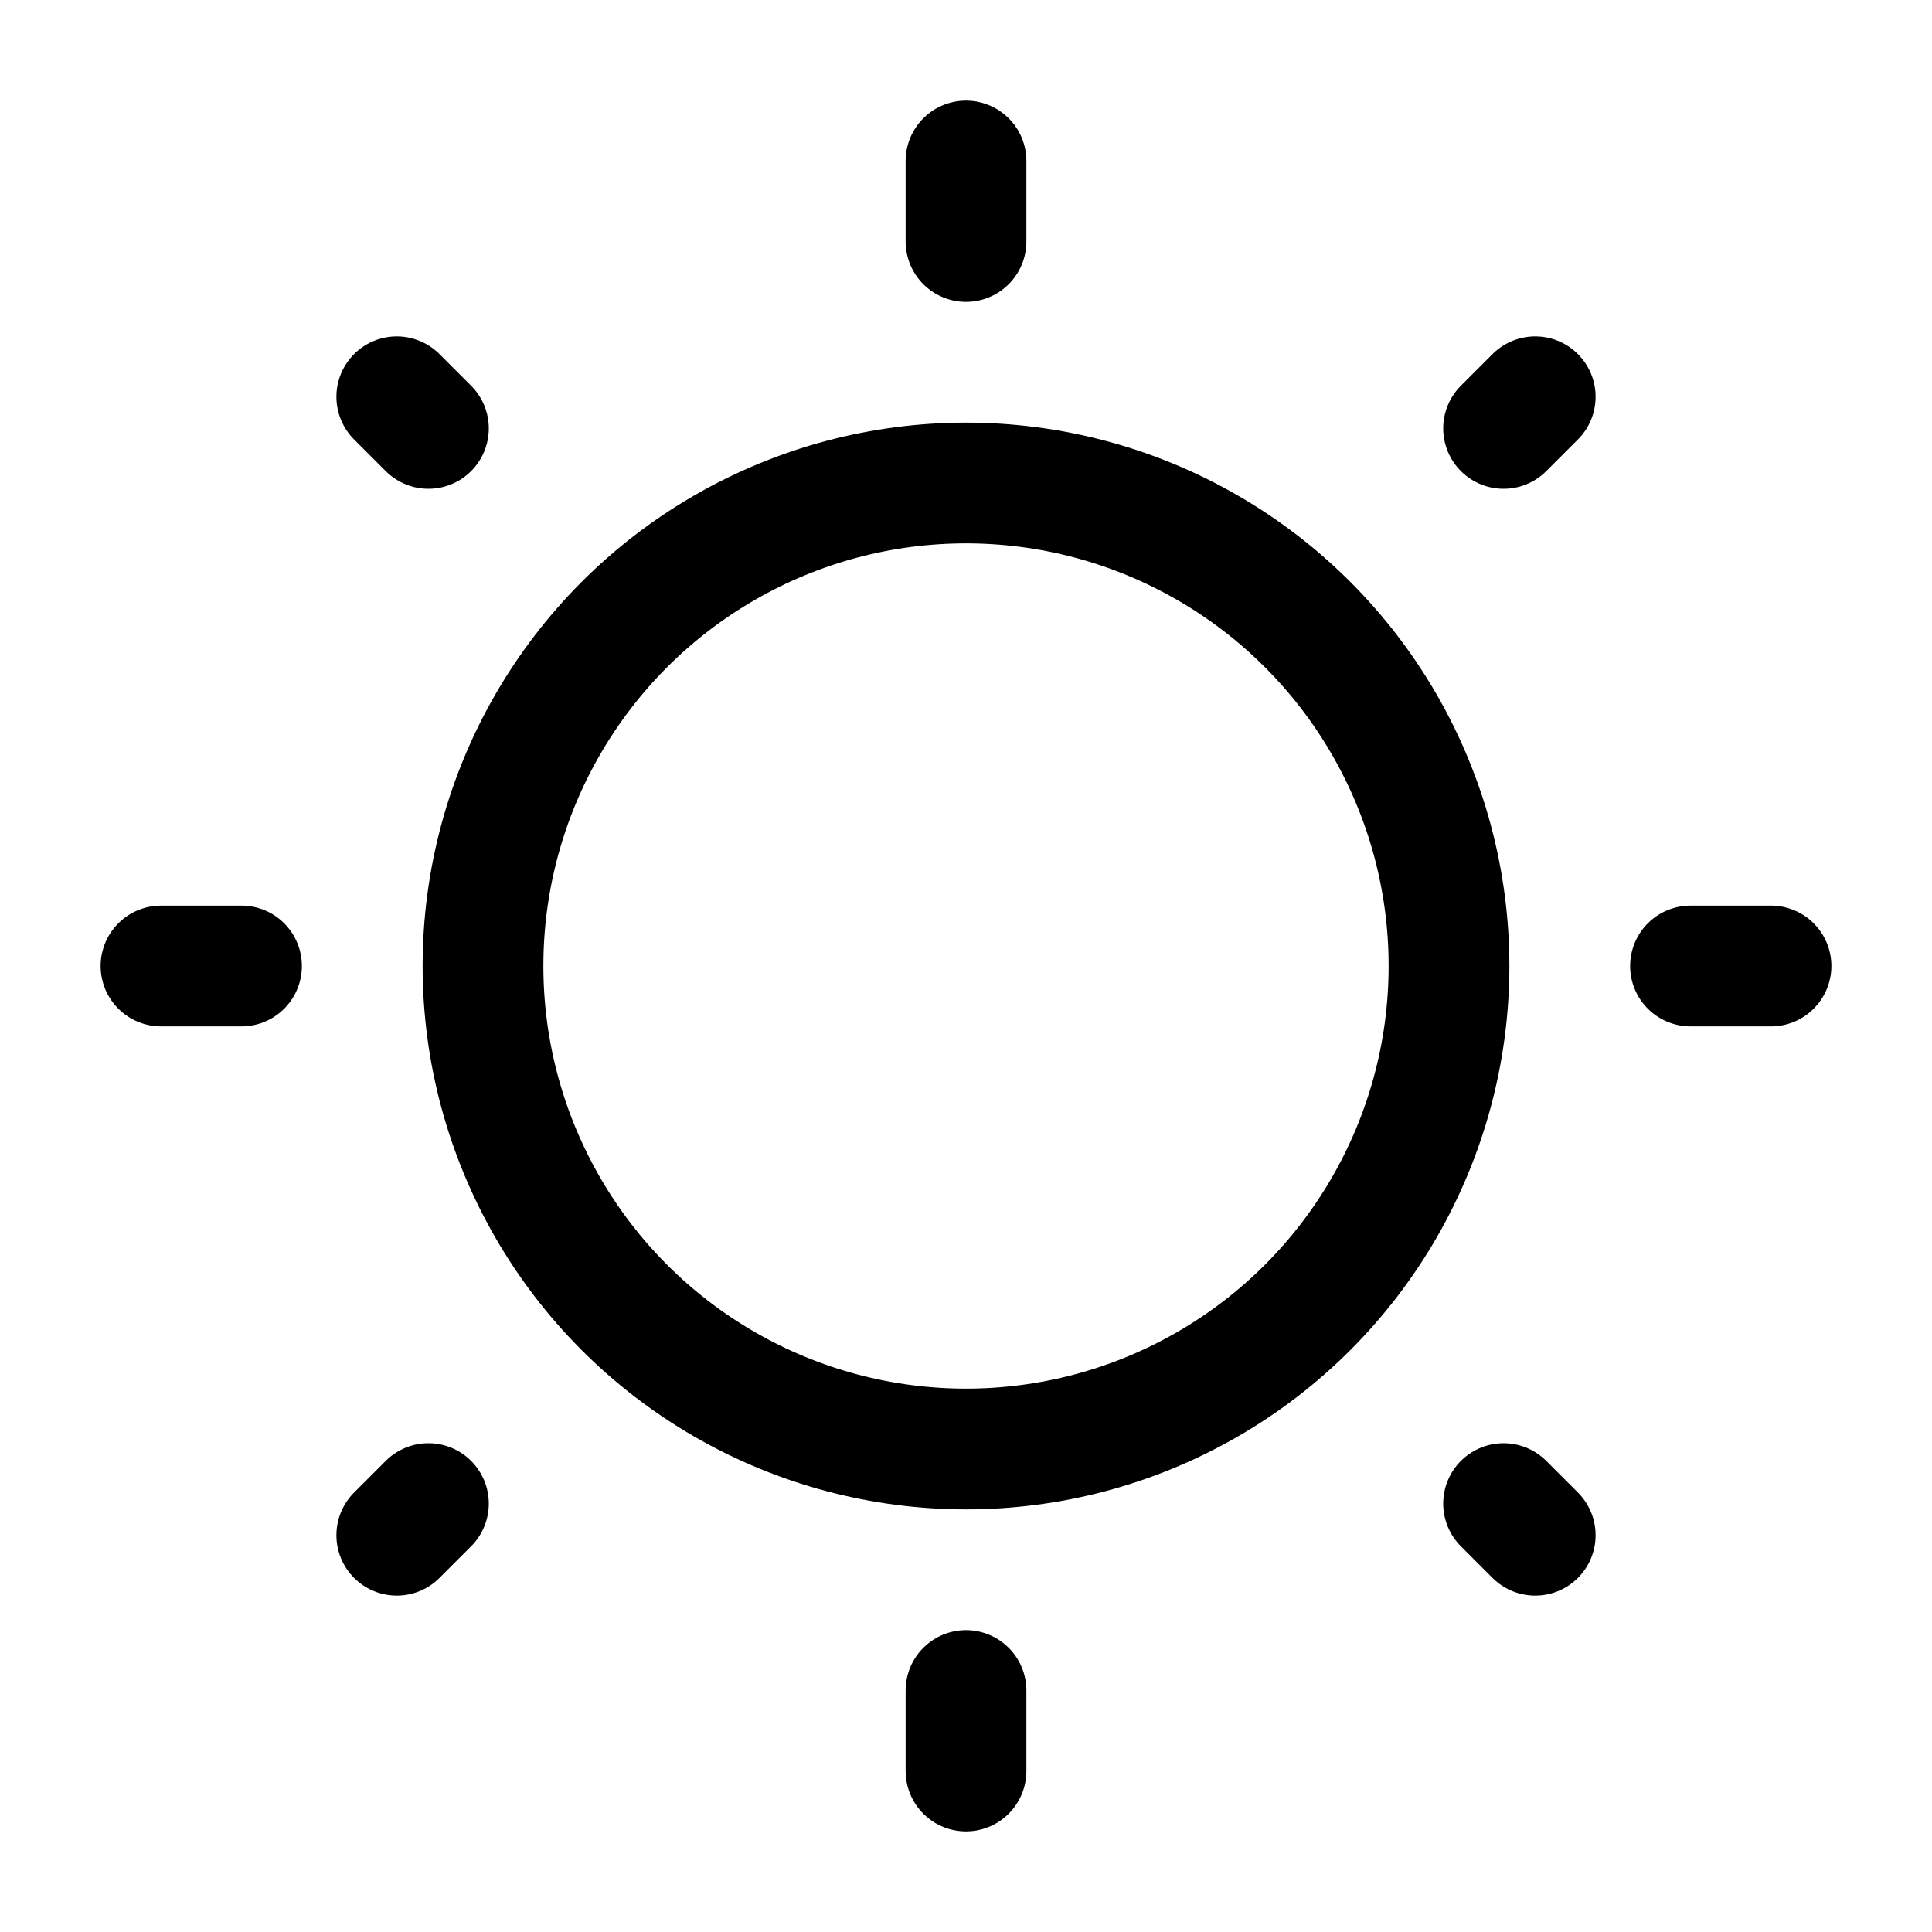 <svg width="24" height="24" viewBox="0 0 24 24" fill="none" xmlns="http://www.w3.org/2000/svg">
<circle cx="12" cy="12" r="6" stroke="#000000" stroke-width="1.5"/>
<path d="M12 2V3" stroke="#000000" stroke-width="1.5" stroke-linecap="round"/>
<path d="M12 21V22" stroke="#000000" stroke-width="1.5" stroke-linecap="round"/>
<path d="M22 12L21 12" stroke="#000000" stroke-width="1.5" stroke-linecap="round"/>
<path d="M3 12L2 12" stroke="#000000" stroke-width="1.5" stroke-linecap="round"/>
<path d="M19.071 4.929L18.678 5.322" stroke="#000000" stroke-width="1.5" stroke-linecap="round"/>
<path d="M5.322 18.678L4.929 19.071" stroke="#000000" stroke-width="1.5" stroke-linecap="round"/>
<path d="M19.071 19.071L18.678 18.678" stroke="#000000" stroke-width="1.5" stroke-linecap="round"/>
<path d="M5.322 5.322L4.929 4.929" stroke="#000000" stroke-width="1.5" stroke-linecap="round"/>
</svg>
